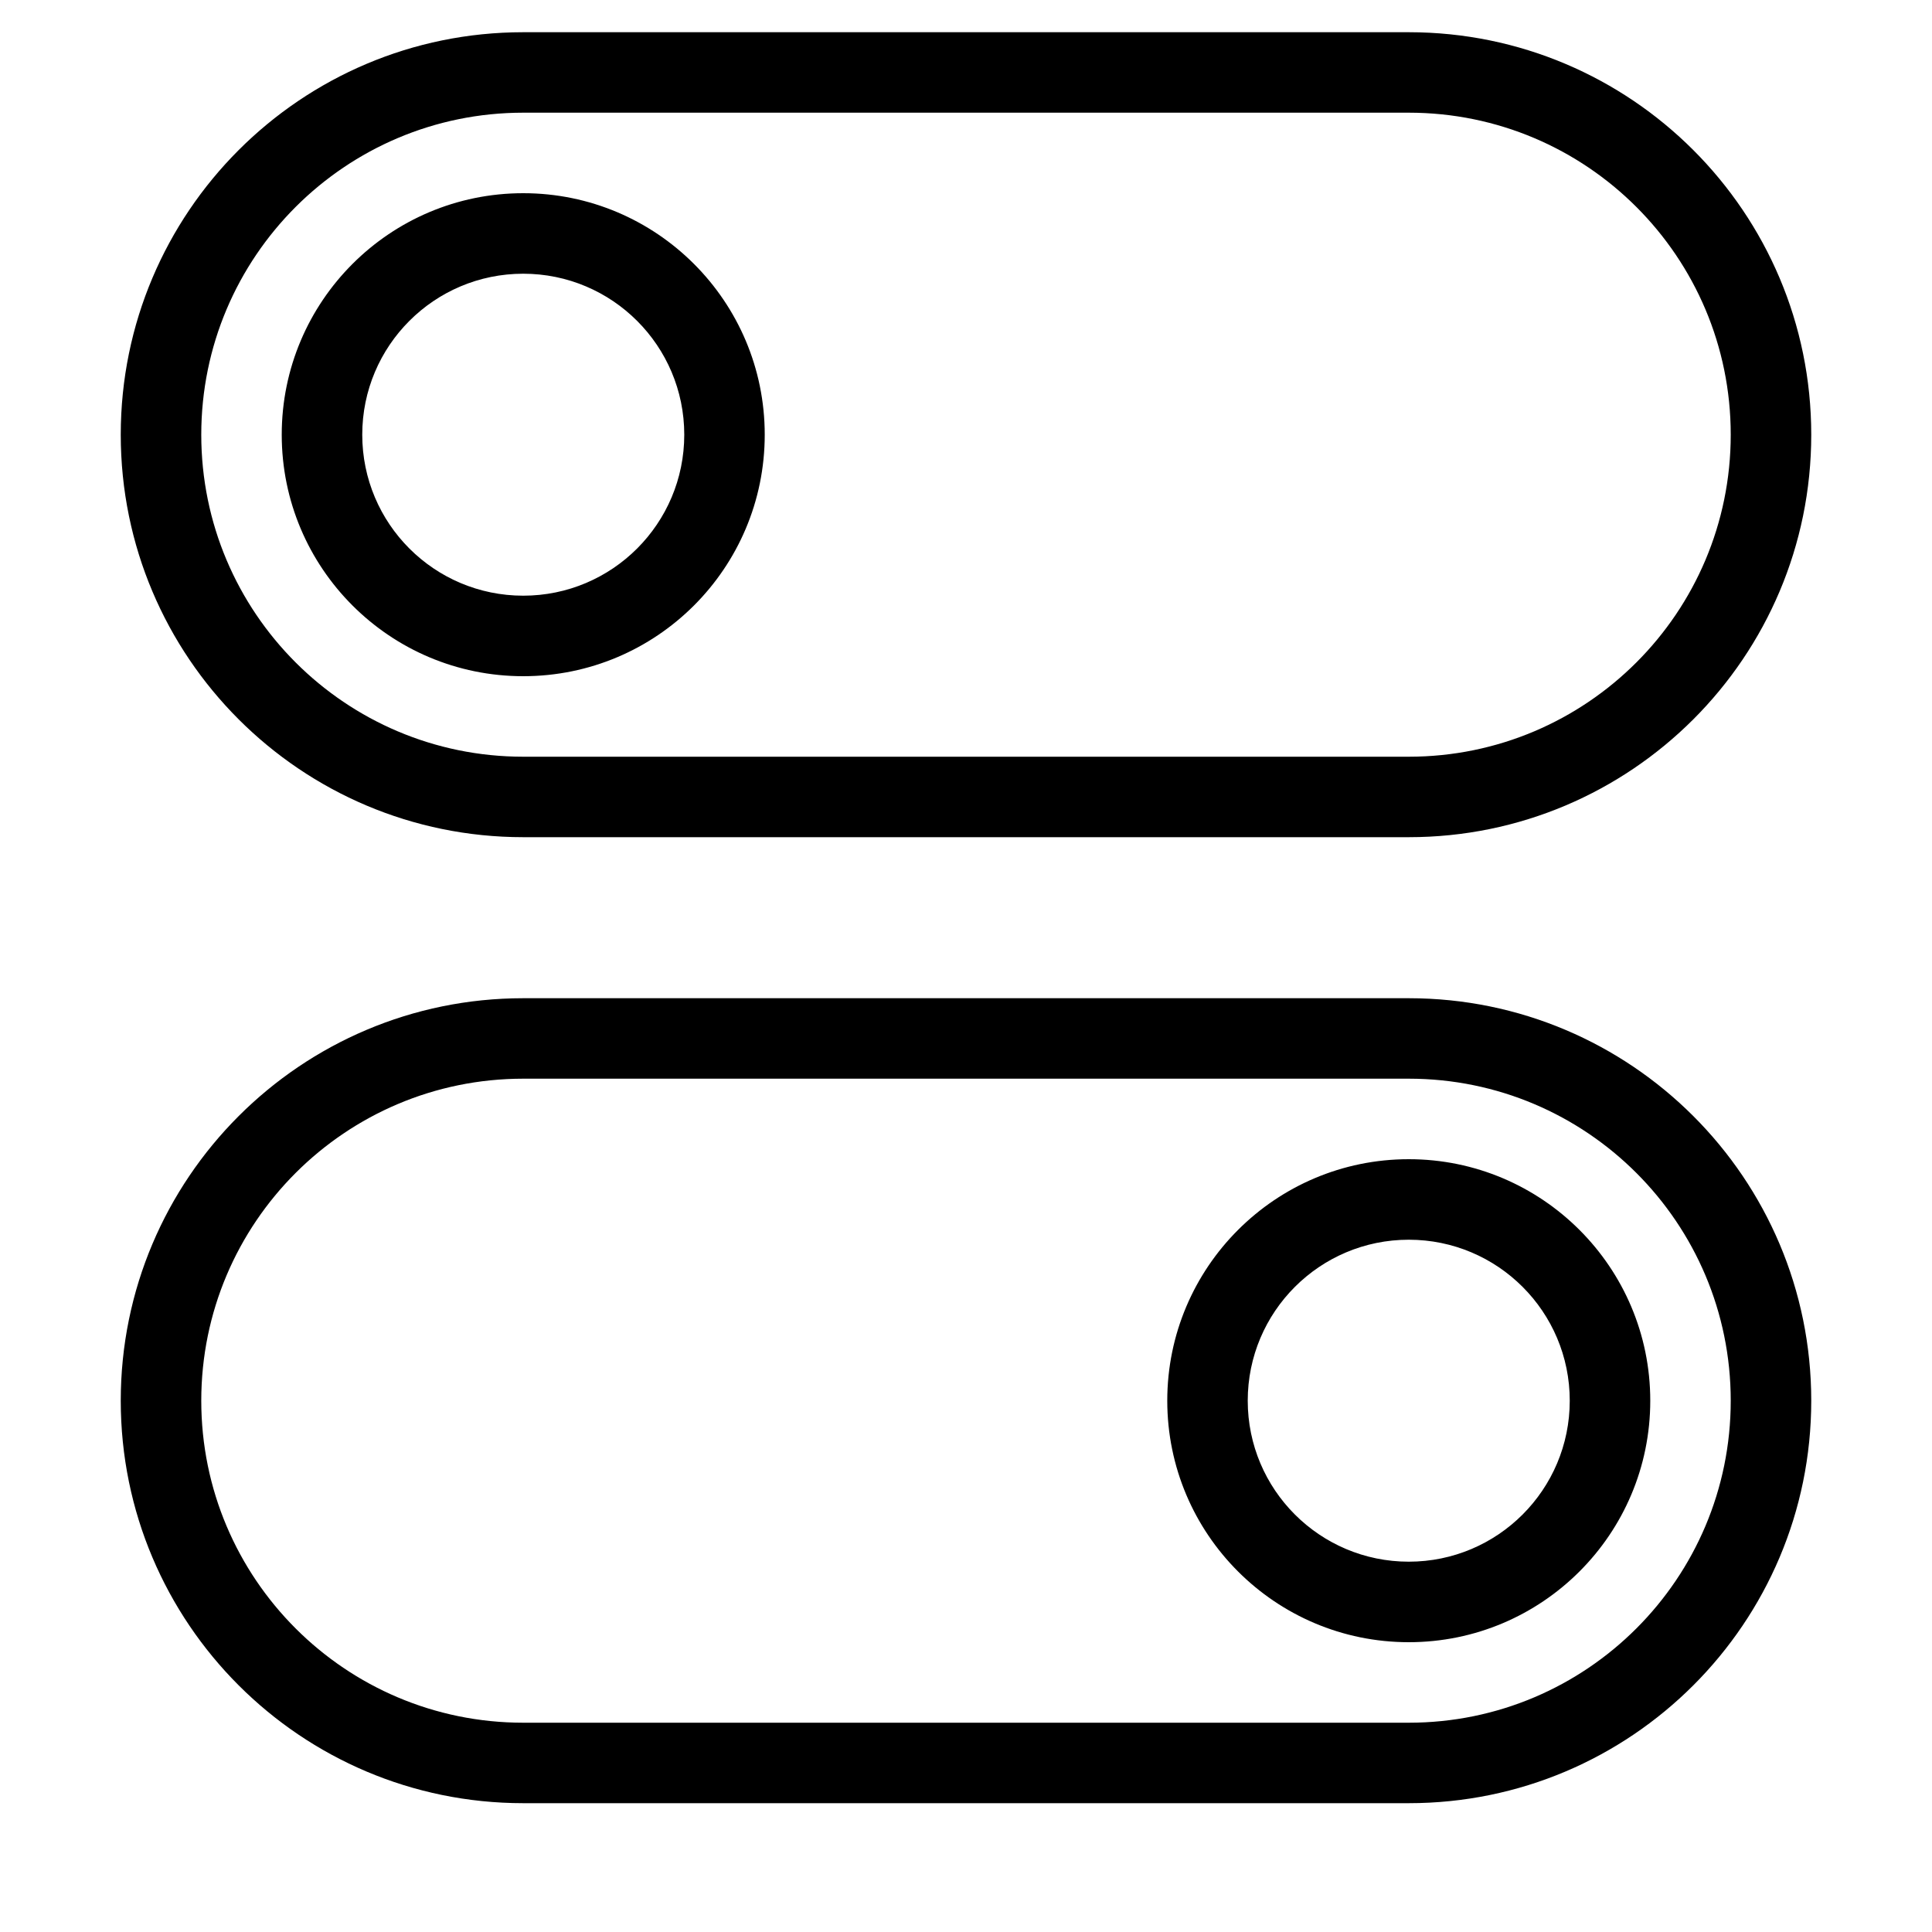 <svg width="40" height="40" viewBox="0 0 40 40" fill="none" xmlns="http://www.w3.org/2000/svg">
<path fill-rule="evenodd" clip-rule="evenodd" d="M29.167 17.333H10.833C6.231 17.333 2.5 13.603 2.5 9C2.5 4.398 6.231 0.667 10.833 0.667H29.167C33.768 0.667 37.5 4.398 37.5 9C37.5 13.603 33.768 17.333 29.167 17.333ZM29.167 2.333H10.833C7.152 2.333 4.167 5.318 4.167 9C4.167 12.682 7.152 15.667 10.833 15.667H29.167C32.848 15.667 35.833 12.682 35.833 9C35.833 5.318 32.848 2.333 29.167 2.333ZM10.833 14C8.072 14 5.833 11.762 5.833 9C5.833 6.239 8.072 4 10.833 4C13.594 4 15.833 6.239 15.833 9C15.833 11.762 13.594 14 10.833 14ZM10.833 5.667C8.992 5.667 7.5 7.159 7.5 9C7.5 10.841 8.992 12.333 10.833 12.333C12.674 12.333 14.167 10.841 14.167 9C14.167 7.159 12.674 5.667 10.833 5.667ZM10.833 20.667H29.167C33.768 20.667 37.5 24.398 37.5 29C37.5 33.602 33.768 37.333 29.167 37.333H10.833C6.231 37.333 2.5 33.602 2.5 29C2.5 24.398 6.231 20.667 10.833 20.667ZM10.833 35.667H29.167C32.848 35.667 35.833 32.682 35.833 29C35.833 25.318 32.848 22.333 29.167 22.333H10.833C7.152 22.333 4.167 25.318 4.167 29C4.167 32.682 7.152 35.667 10.833 35.667ZM29.167 24C31.927 24 34.167 26.239 34.167 29C34.167 31.761 31.927 34 29.167 34C26.406 34 24.167 31.761 24.167 29C24.167 26.239 26.406 24 29.167 24ZM29.167 32.333C31.008 32.333 32.5 30.841 32.5 29C32.5 27.159 31.008 25.667 29.167 25.667C27.326 25.667 25.833 27.159 25.833 29C25.833 30.841 27.326 32.333 29.167 32.333Z" fill="black"/>
</svg>
